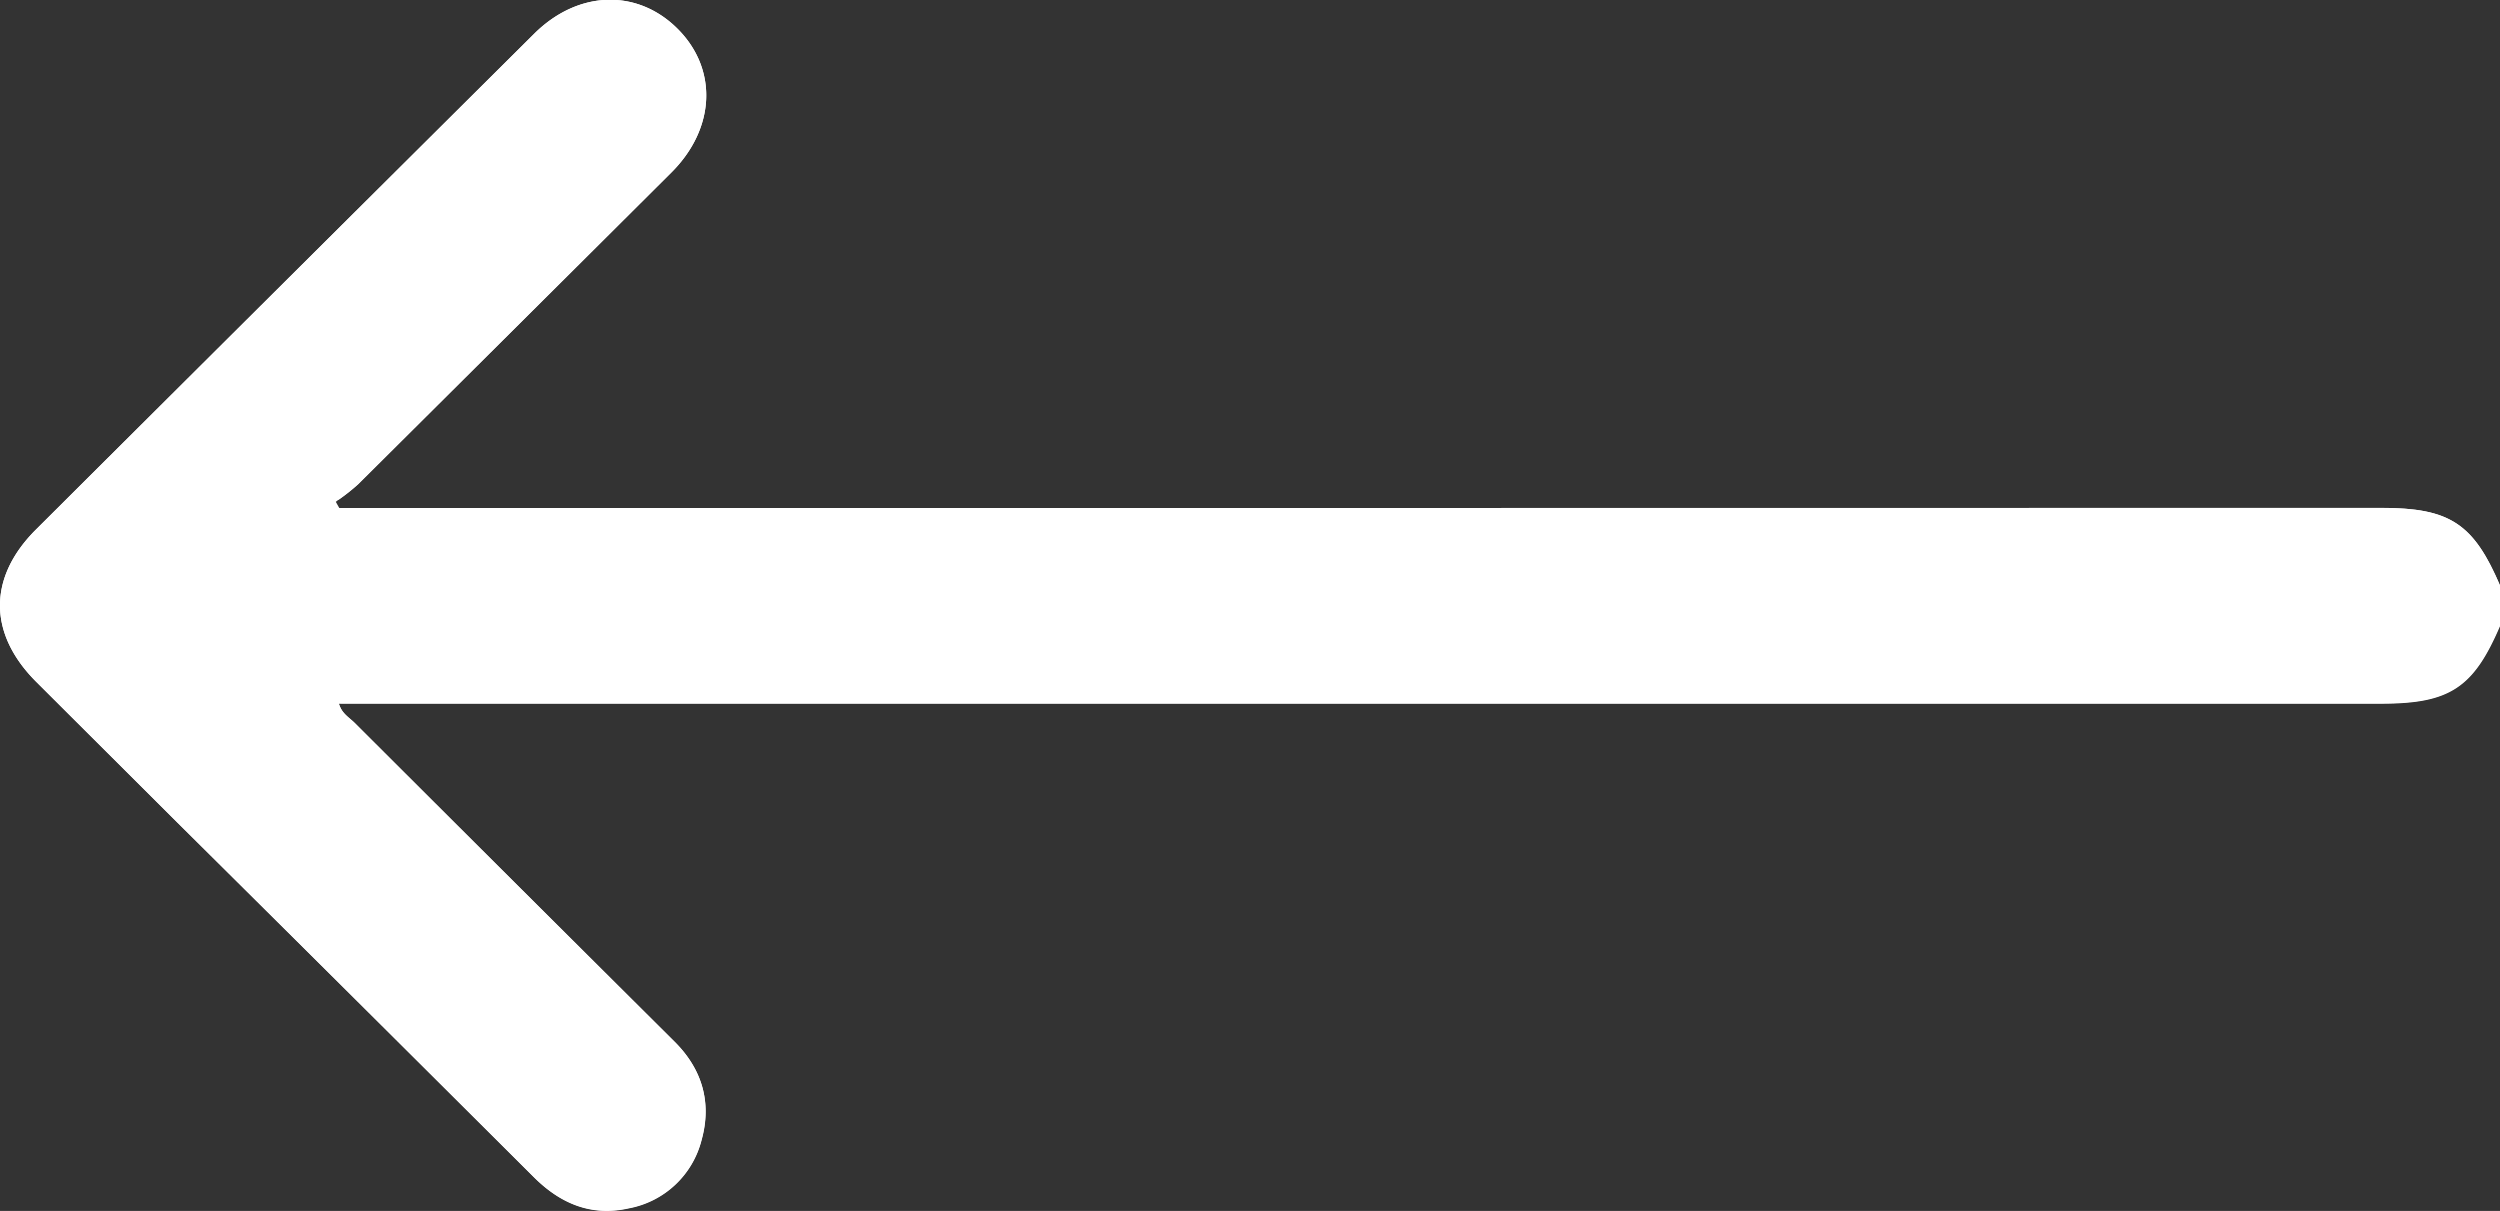 <svg xmlns="http://www.w3.org/2000/svg" viewBox="0 0 383.18 185.6"><rect x="0" y="0" width="383.18" height="185.6" fill="#333333" stroke="none"/><defs><style>.cls-1{fill:#fff;}</style></defs><g id="Capa_2" data-name="Capa 2"><g id="Capa_1-2" data-name="Capa 1"><path class="cls-1" d="M365,77.84c10.5,0,14.14,2.39,18.23,12-1.71,0-1.73-1.57-2.23-2.6C378.43,82,374.2,79.38,368.52,79c-1.75-.13-3.5-.07-5.23-.07q-152.1,0-304.15-.05c-2.33,0-5.67,1.17-6.92-1Z"/><path class="cls-1" d="M383.18,95.8c-4.08,9.57-7.73,12-18.23,12H52.14c1.1-1.92,3.9-1,5.9-1q152.43-.07,304.89,0c1.73,0,3.48.05,5.23,0,5.84-.32,10.19-2.91,12.79-8.28C381.45,97.36,381.47,95.82,383.18,95.8Z"/><path class="cls-1" d="M5.52,81.16q38.14-38,76.37-76c6.73-6.68,15.83-6.91,22-.71s5.75,15.28-1,22q-24,23.91-48,47.77a30.42,30.42,0,0,1-3.06,2.42c0-2,2.71-3.45,4.21-5C71.62,56,87.31,40.48,102.81,24.78A13.72,13.72,0,0,0,97.62,1.94C93,.3,88.8,1.17,84.91,4a19,19,0,0,0-2.19,2c-24.54,24.83-50,48.71-74.43,73.68a44.54,44.54,0,0,0-4.07,4.39,14,14,0,0,0,0,17.36A36.12,36.12,0,0,0,8,105.62c13,13,25.83,26.37,39.22,39.07,12.23,11.58,23.94,23.66,36,35.38,6.12,6,14.14,5.88,20,0,5.15-5.23,4.92-13.88-.66-19.5C86.81,144.71,71,129,55.25,113.15c-1.45-1.45-4.09-2.92-3.28-5a.19.19,0,0,1,.05-.1c.41,1.35,1.57,2,2.37,2.8q24.49,24.45,49,48.83c4.29,4.26,5.73,9.39,4.15,15.07a14.19,14.19,0,0,1-11.13,10.46c-5.73,1.29-10.46-.67-14.56-4.75q-27.28-27.21-54.63-54.34Q16.39,115.31,5.52,104.47C-1.82,97.11-1.86,88.51,5.52,81.16Z"/><path class="cls-1" d="M5.52,81.16q38.14-38,76.37-76c6.73-6.68,15.83-6.91,22-.71s5.75,15.28-1,22q-24,23.91-48,47.77a30.42,30.42,0,0,1-3.06,2.42c-.13.09-.25.19-.36.28l.53.94H365c10.5,0,14.14,2.39,18.23,12v6c-4.08,9.57-7.73,12-18.23,12H52A2.68,2.68,0,0,0,52,108h0c.41,1.35,1.57,2,2.37,2.8q24.49,24.45,49,48.83c4.29,4.26,5.73,9.39,4.15,15.07a14.19,14.19,0,0,1-11.13,10.46c-5.73,1.29-10.46-.67-14.56-4.75q-27.28-27.21-54.63-54.34Q16.39,115.31,5.52,104.47C-1.82,97.11-1.86,88.51,5.52,81.16Z"/></g></g></svg>